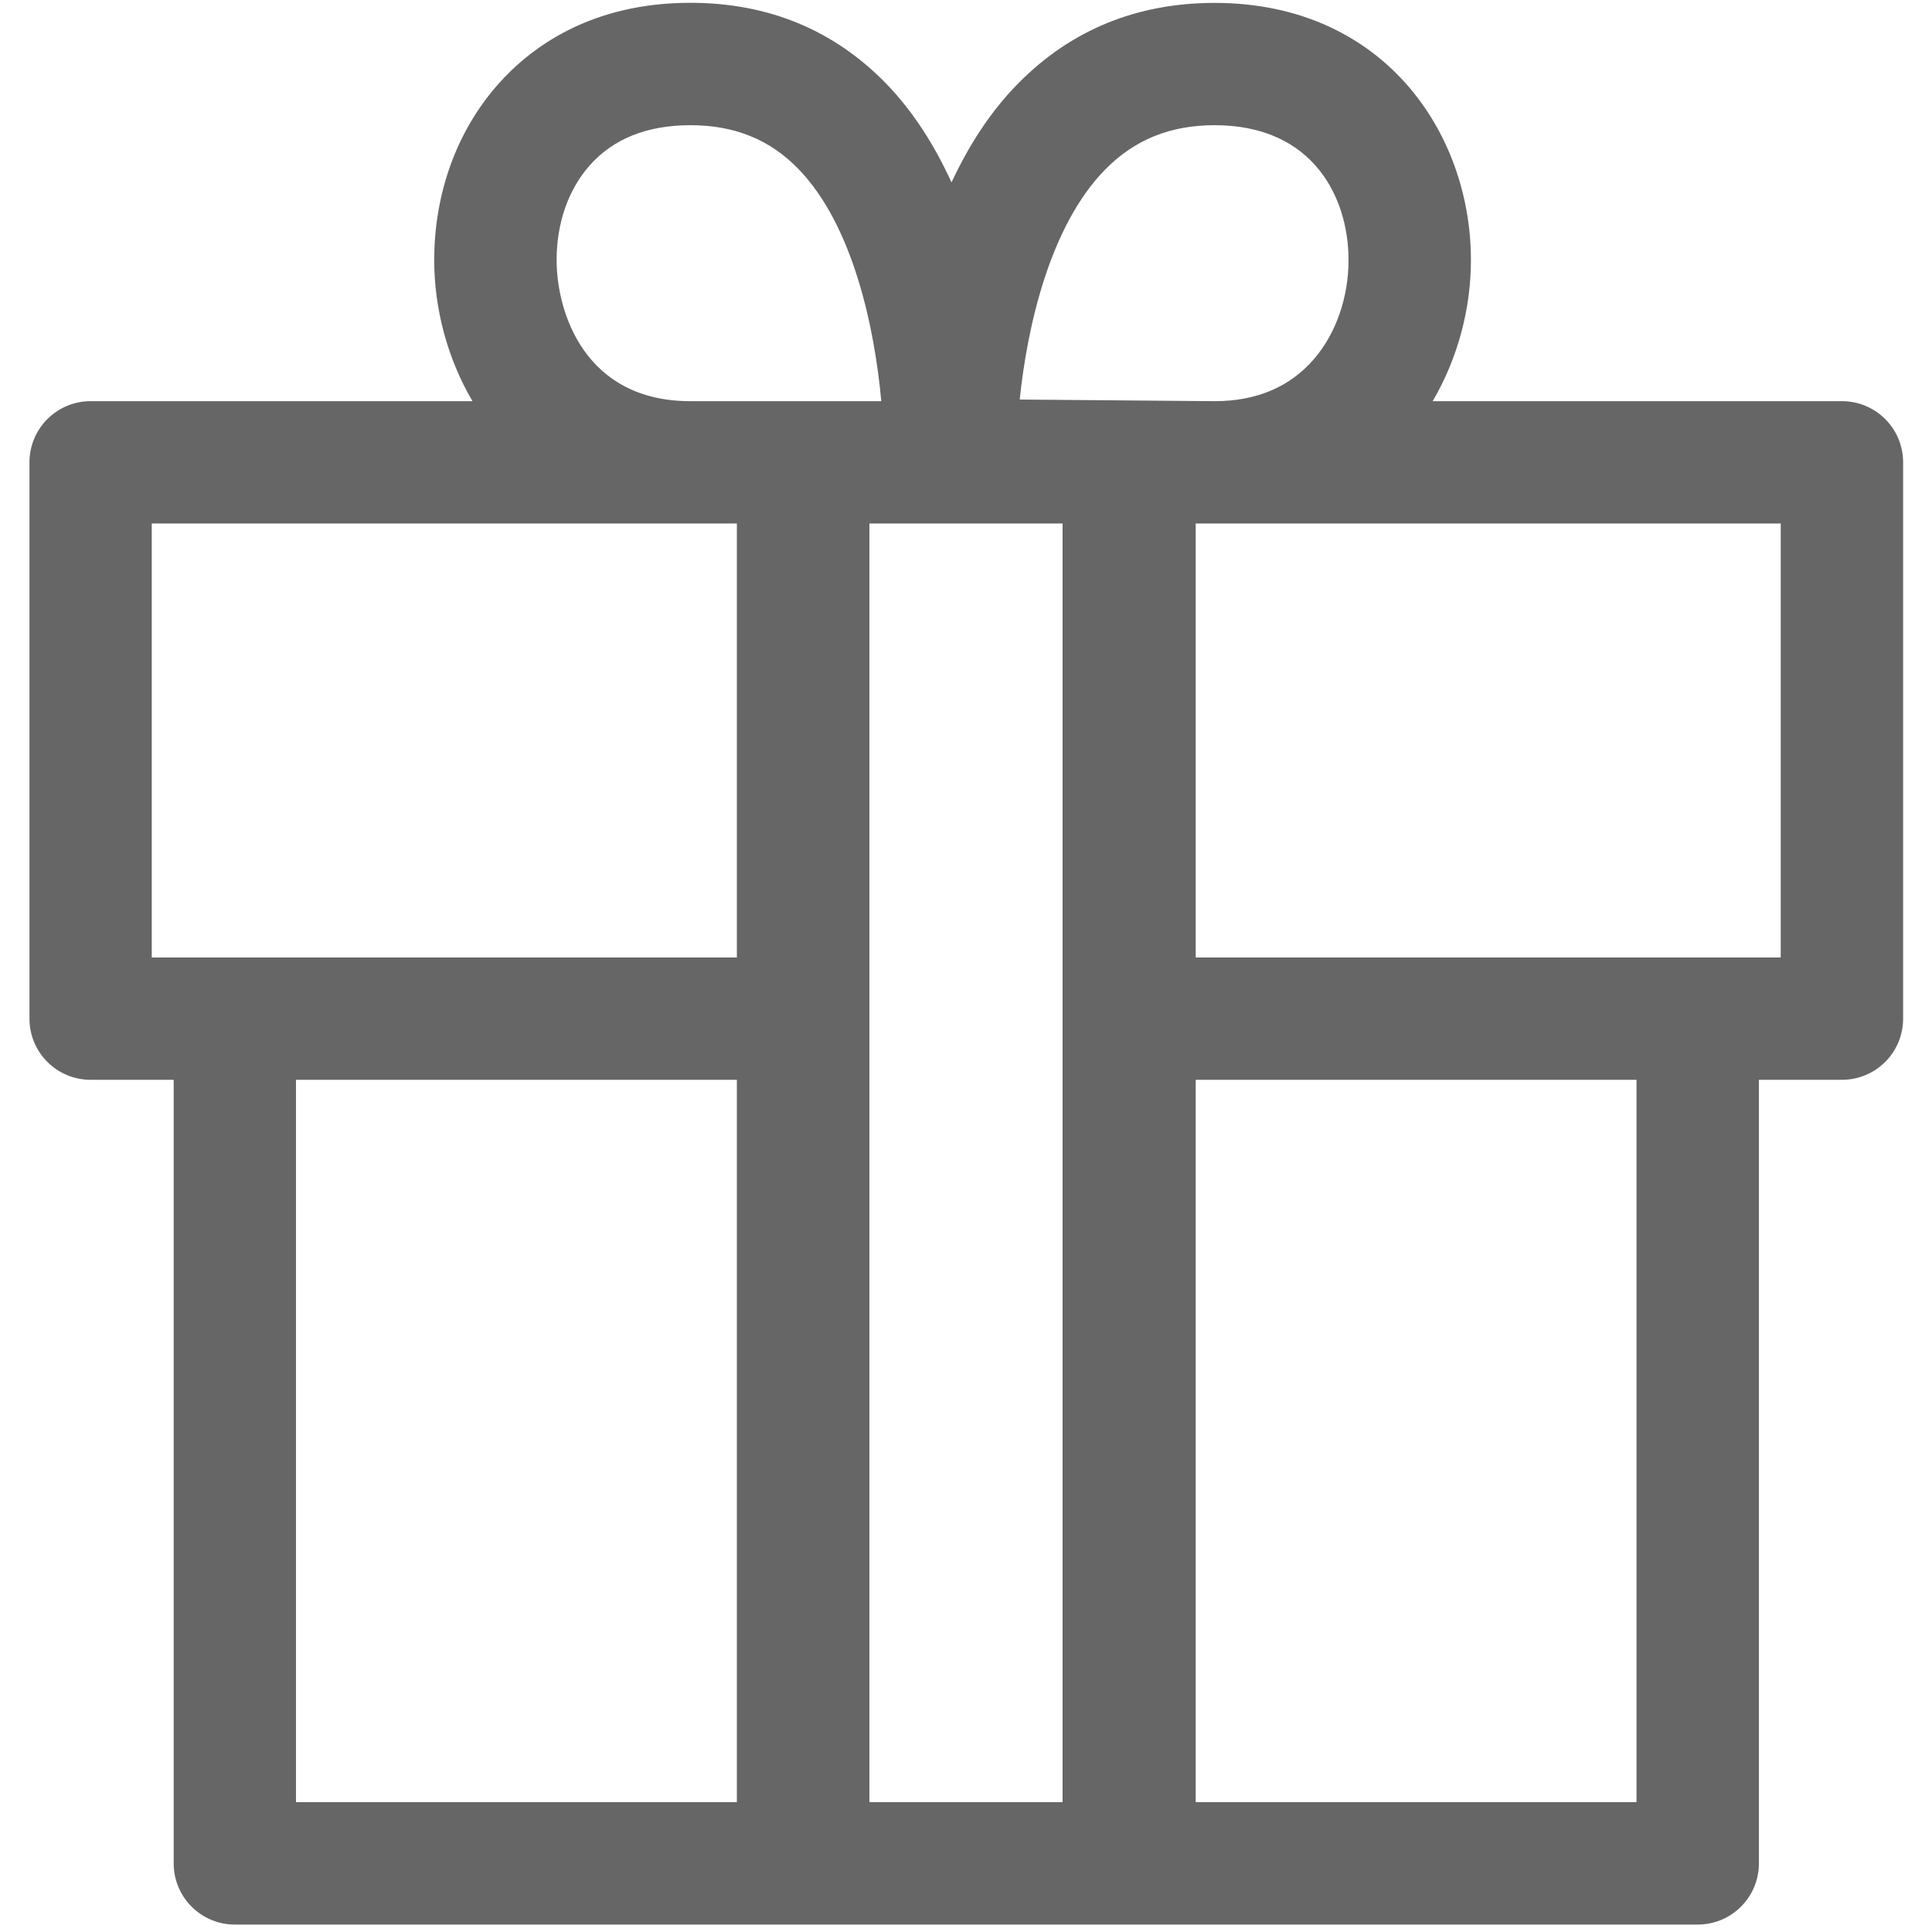 ﻿<?xml version="1.0" encoding="utf-8"?>
<svg version="1.1" xmlns:xlink="http://www.w3.org/1999/xlink" width="20px" height="20px" xmlns="http://www.w3.org/2000/svg">
  <g transform="matrix(1 0 0 1 -32 -753 )">
    <path d="M 19.701 4.786  C 19.701 4.436  19.418 4.153  19.068 4.153  L 14.831 4.153  C 15.092 3.708  15.227 3.194  15.227 2.692  C 15.227 1.369  14.316 0.03  12.574 0.03  C 11.769 0.03  11.085 0.31  10.54 0.864  C 10.247 1.16  10.024 1.516  9.85 1.888  C 9.68 1.516  9.461 1.162  9.173 0.865  C 8.633 0.31  7.952 0.029  7.147 0.029  C 6.116 0.029  5.493 0.49  5.153 0.876  C 4.729 1.357  4.495 2.001  4.495 2.692  C 4.495 3.194  4.63 3.708  4.891 4.153  L 0.938 4.153  C 0.588 4.153  0.305 4.436  0.305 4.786  L 0.305 10.545  C 0.305 10.895  0.588 11.178  0.938 11.178  L 1.798 11.178  L 1.798 19.29  C 1.798 19.639  2.081 19.923  2.431 19.923  L 8.262 19.923  L 11.745 19.923  L 17.575 19.923  C 17.925 19.923  18.208 19.639  18.208 19.29  L 18.208 11.178  L 19.068 11.178  C 19.418 11.178  19.701 10.895  19.701 10.545  L 19.701 4.786  Z M 10.556 4.136  C 10.632 3.399  10.863 2.341  11.443 1.753  C 11.745 1.446  12.115 1.296  12.574 1.296  C 13.597 1.296  13.96 2.048  13.96 2.692  C 13.96 3.079  13.83 3.452  13.603 3.716  C 13.354 4.005  13.009 4.152  12.577 4.153  L 10.556 4.136  Z M 7.147 4.153  C 6.054 4.153  5.762 3.234  5.762 2.692  C 5.762 2.31  5.883 1.963  6.103 1.714  C 6.347 1.437  6.699 1.296  7.147 1.296  C 7.602 1.296  7.967 1.443  8.262 1.746  C 8.836 2.334  9.055 3.407  9.123 4.153  L 8.262 4.153  L 7.147 4.153  Z M 1.571 9.912  L 1.571 5.419  L 7.147 5.419  L 7.628 5.419  L 7.628 9.912  L 1.571 9.912  Z M 3.064 18.656  L 3.064 11.178  L 7.628 11.178  L 7.628 18.656  L 3.064 18.656  Z M 11 18.656  L 9 18.656  L 9 5.419  L 9.782 5.419  L 11 5.419  L 11 18.656  Z M 16.941 11.178  L 16.941 18.656  L 12.378 18.656  L 12.378 11.178  L 16.941 11.178  Z M 18.434 5.419  L 18.434 9.912  L 12.378 9.912  L 12.378 5.419  L 12.569 5.419  L 12.574 5.419  L 18.434 5.419  Z " fill-rule="nonzero" fill="#666666" stroke="none" transform="matrix(1 0 0 1 32 753 )" />
  </g>
</svg>